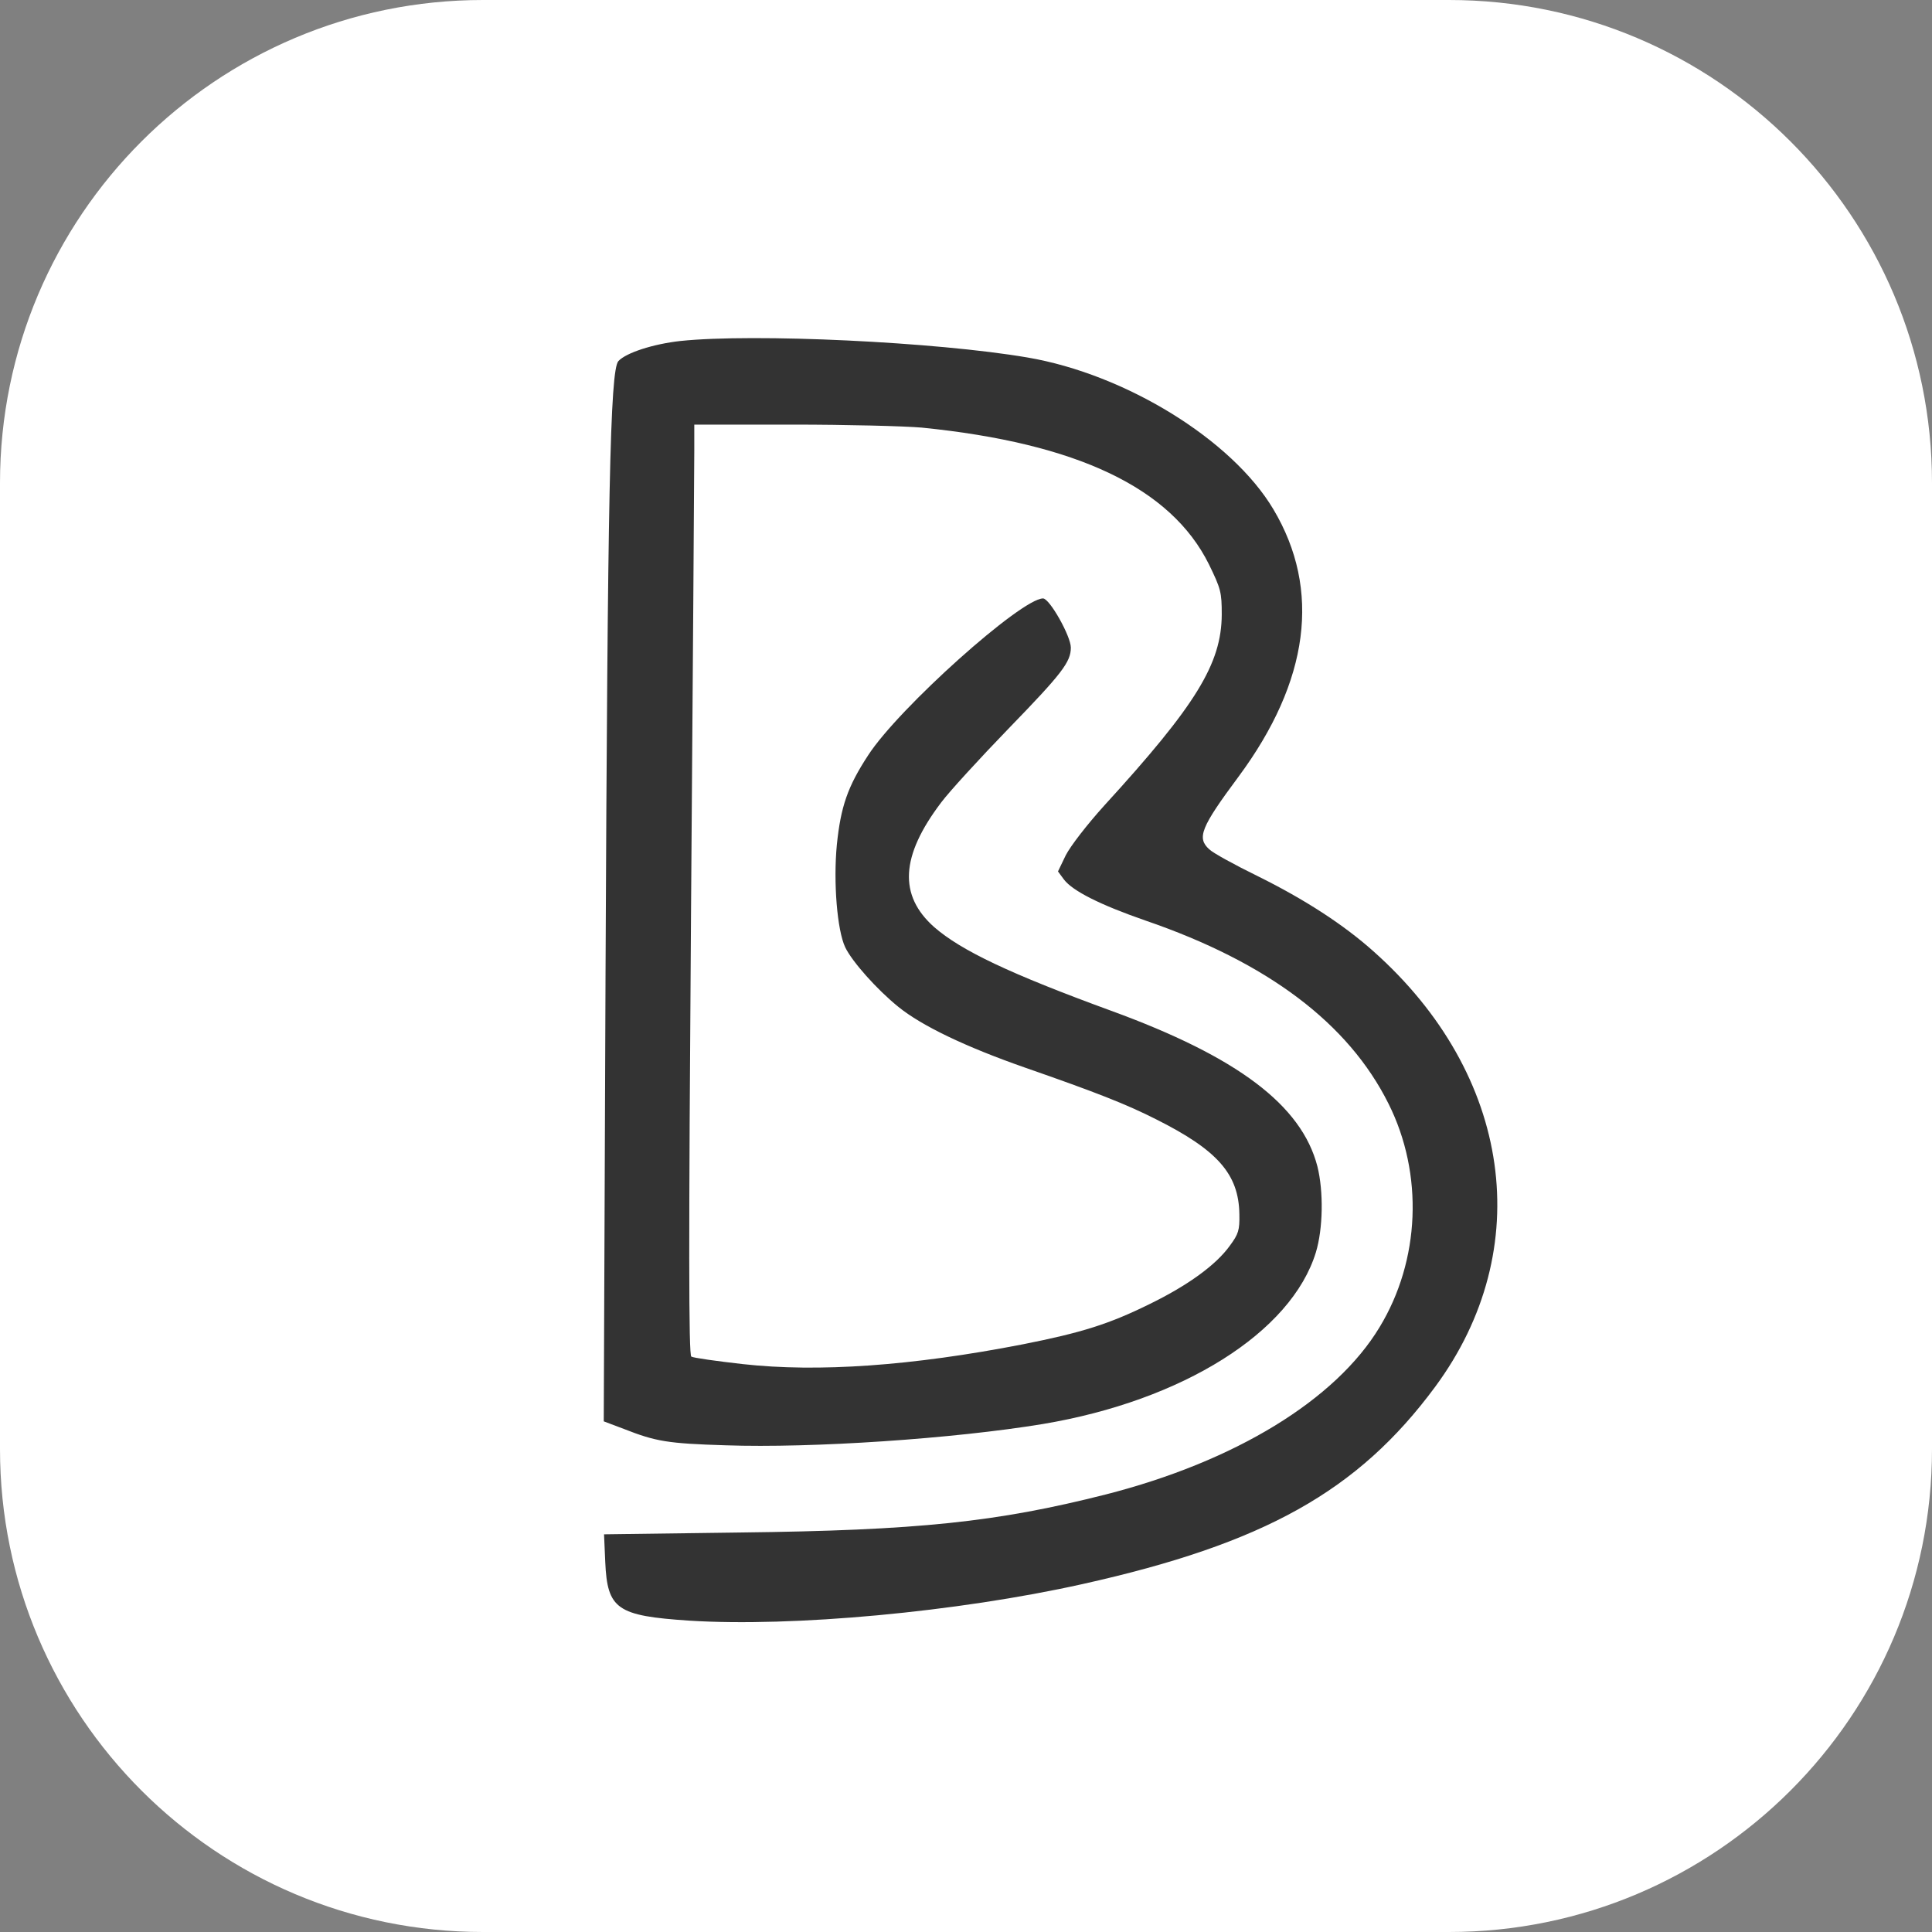 <svg width="80" height="80" viewBox="0 0 80 80" fill="none" xmlns="http://www.w3.org/2000/svg">
<rect x="0" y="0" width="80" height="80" fill="#808080" stroke="none"/>
<g clip-path="url(#clip0_203_32)">
<path d="M60 0H20C8.954 0 0 8.954 0 20V60C0 71.046 8.954 80 20 80H60C71.046 80 80 71.046 80 60V20C80 8.954 71.046 0 60 0Z" fill="white"/>
<path d="M28.168 14.12C27.054 14.244 25.928 14.604 25.606 14.952C25.26 15.336 25.161 20.498 25.074 40.291L25 58.855L25.854 59.177C27.153 59.686 27.636 59.773 30.049 59.847C33.625 59.971 39.49 59.574 43.178 58.966C48.969 57.998 53.473 55.169 54.488 51.856C54.785 50.876 54.81 49.337 54.55 48.295C53.894 45.763 51.246 43.765 46.011 41.854C41.804 40.316 39.8 39.36 38.686 38.392C37.201 37.077 37.288 35.451 38.971 33.23C39.305 32.783 40.554 31.418 41.755 30.177C43.982 27.882 44.341 27.41 44.341 26.815C44.341 26.343 43.462 24.78 43.19 24.78C42.287 24.78 37.213 29.321 35.951 31.27C35.097 32.572 34.813 33.404 34.652 34.98C34.503 36.531 34.664 38.516 34.998 39.224C35.283 39.819 36.31 40.973 37.201 41.693C38.166 42.475 39.973 43.343 42.423 44.2C45.418 45.242 46.643 45.726 47.868 46.346C50.417 47.624 51.295 48.617 51.32 50.28C51.333 50.938 51.283 51.099 50.924 51.583C50.355 52.377 49.192 53.221 47.62 53.99C45.937 54.822 44.799 55.182 42.349 55.666C37.758 56.559 33.872 56.832 30.754 56.484C29.653 56.36 28.7 56.224 28.626 56.174C28.514 56.112 28.514 51.459 28.613 37.921C28.688 27.931 28.749 19.27 28.749 18.662V17.582H32.821C35.06 17.582 37.461 17.644 38.166 17.706C44.601 18.352 48.486 20.201 50.058 23.365C50.553 24.383 50.59 24.519 50.59 25.45C50.578 27.485 49.526 29.197 45.727 33.354C45.009 34.148 44.329 35.029 44.131 35.414L43.809 36.084L44.056 36.419C44.415 36.891 45.541 37.462 47.435 38.119C52.496 39.856 55.837 42.376 57.495 45.701C58.955 48.617 58.806 52.191 57.124 54.958C55.305 57.974 51.135 60.517 45.789 61.882C41.285 63.024 38.03 63.371 30.618 63.458L25.012 63.533L25.062 64.674C25.148 66.635 25.544 66.908 28.539 67.107C32.808 67.38 39.651 66.747 44.824 65.593C52.347 63.917 56.233 61.746 59.425 57.428C63.633 51.732 62.618 44.497 56.864 39.385C55.639 38.293 54.042 37.251 52.087 36.283C51.122 35.811 50.219 35.315 50.07 35.166C49.551 34.694 49.724 34.26 51.283 32.163C54.216 28.204 54.711 24.42 52.731 21.094C51.023 18.215 46.618 15.498 42.547 14.803C38.773 14.158 31.224 13.798 28.168 14.12Z" fill="#333333"/>
</g>
<defs>
<clipPath id="clip0_203_32">
<rect width="80" height="80" fill="white"/>
</clipPath>
</defs>
</svg>
